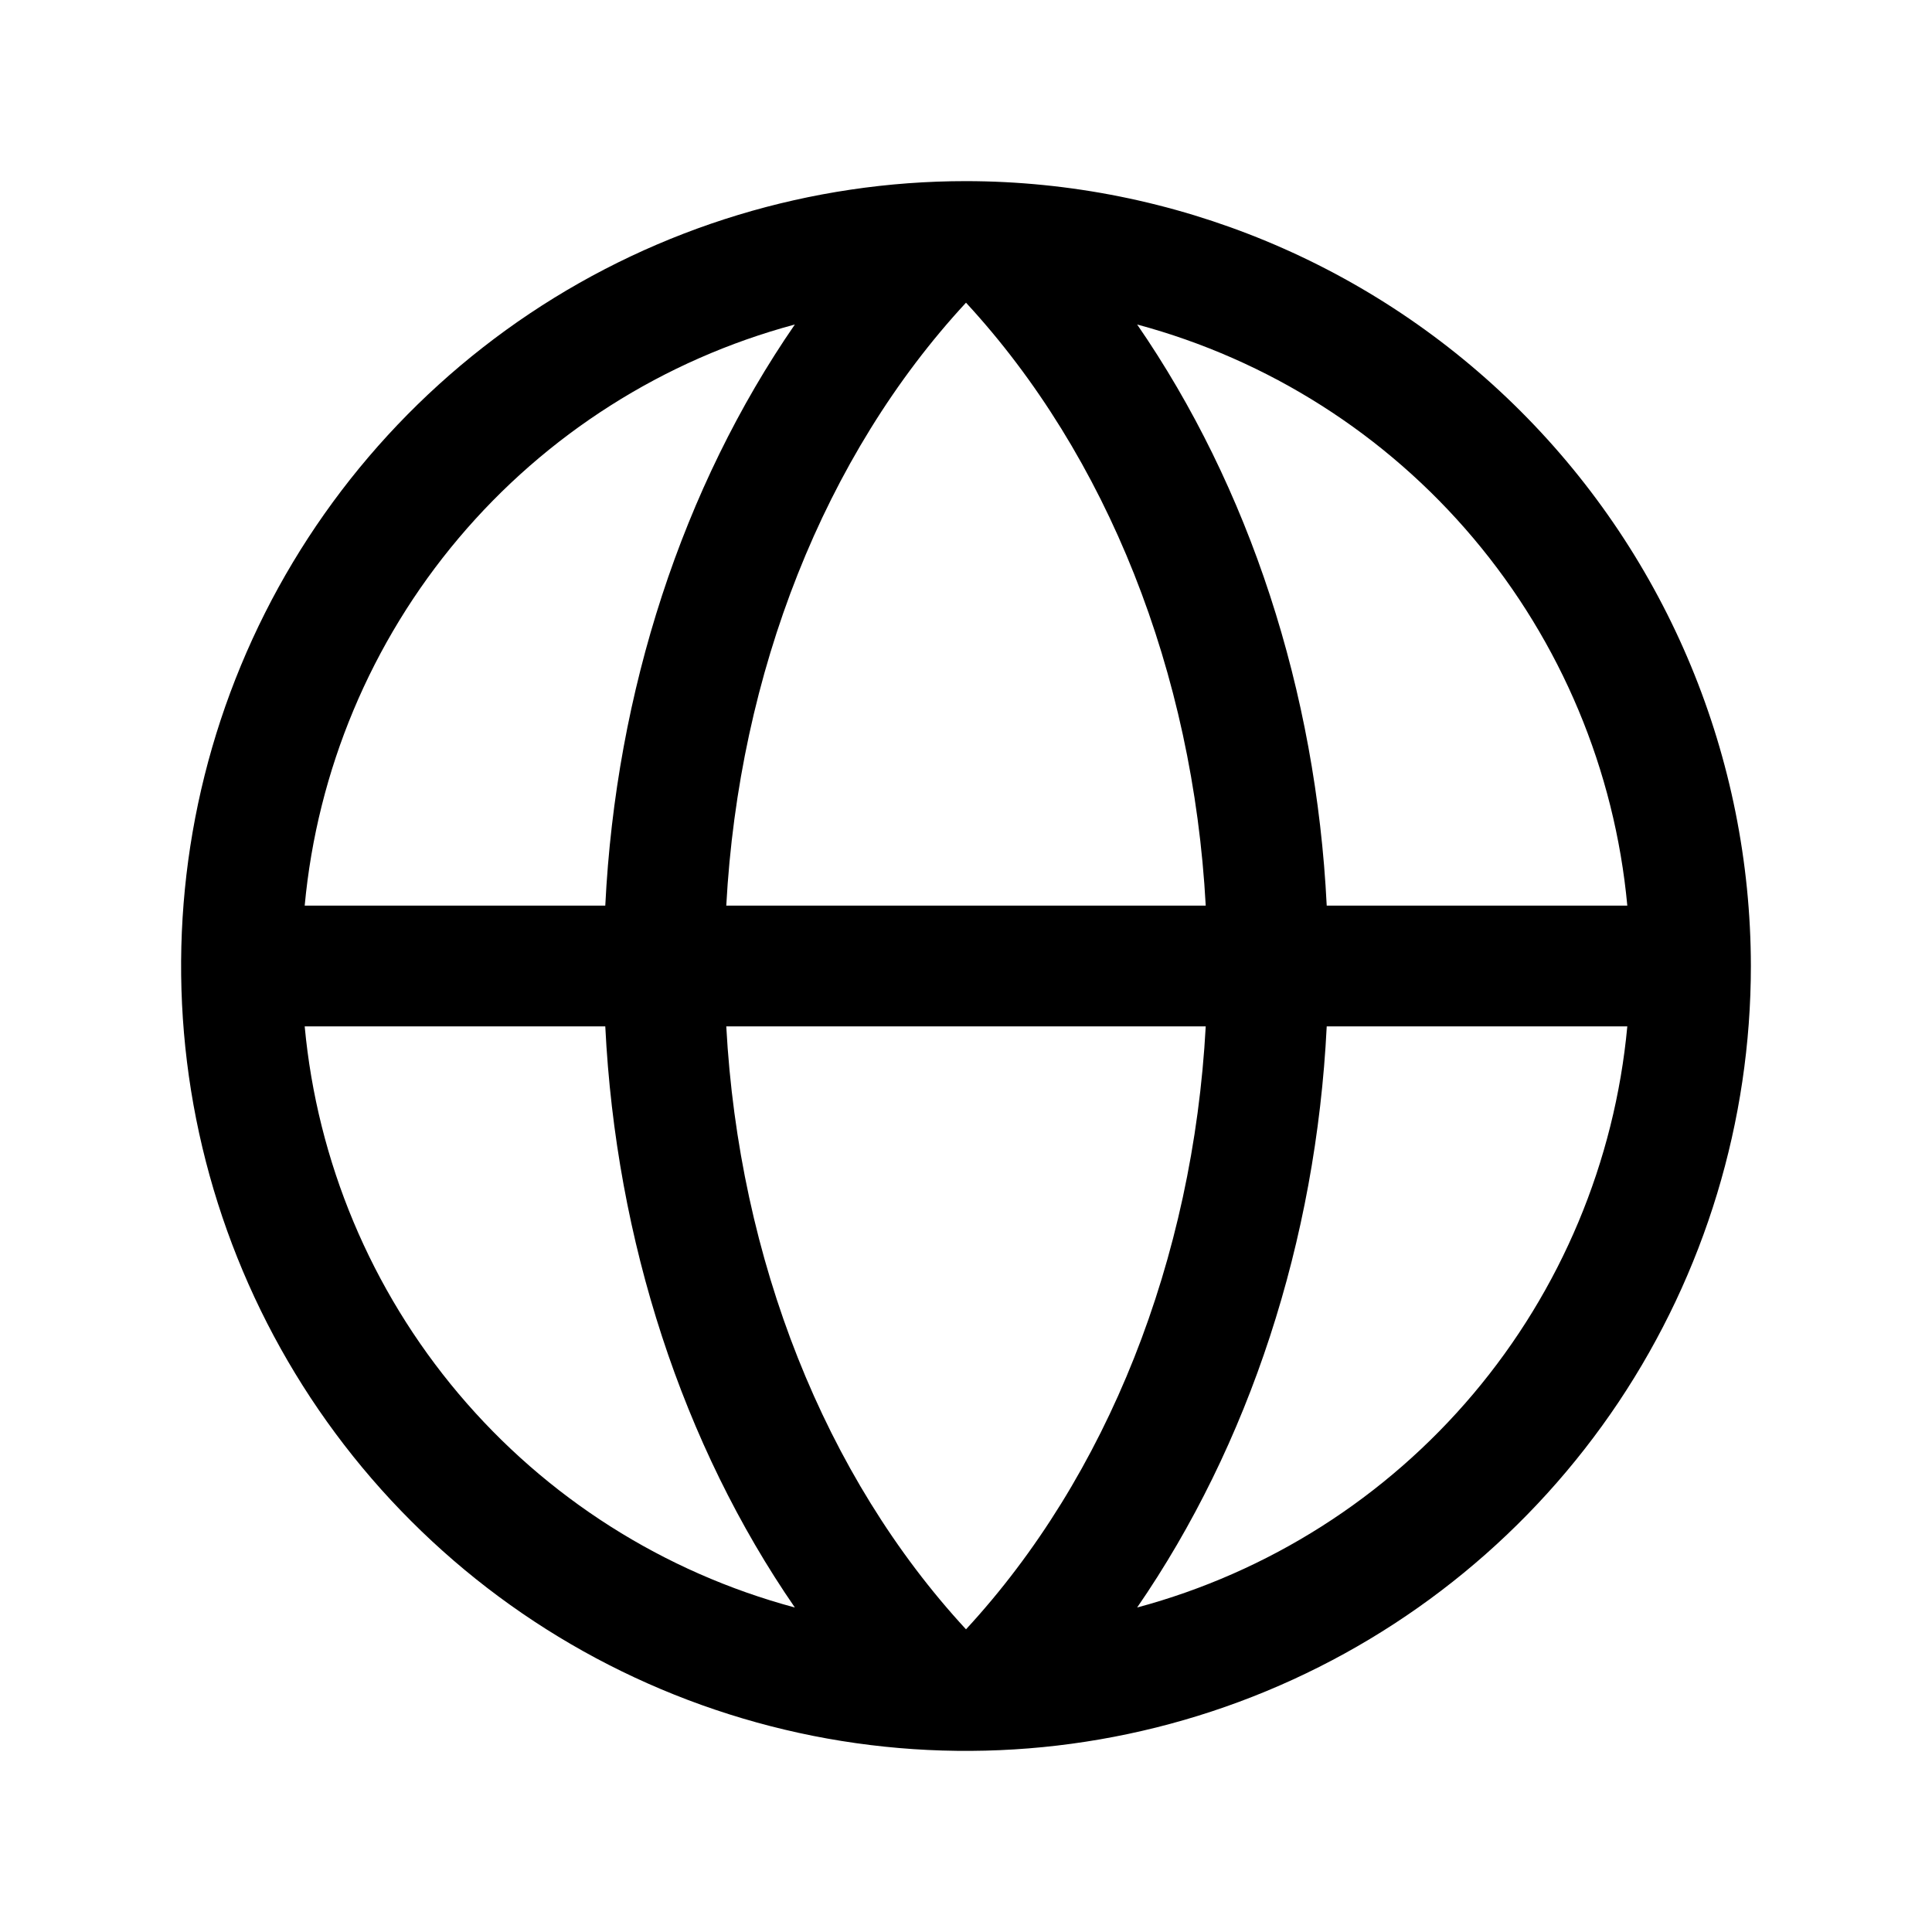 <svg width="24" height="24" viewBox="0 0 24 24" fill="none" xmlns="http://www.w3.org/2000/svg">
<path d="M12 2.25C10.072 2.25 8.187 2.822 6.583 3.893C4.98 4.965 3.73 6.487 2.992 8.269C2.254 10.05 2.061 12.011 2.437 13.902C2.814 15.793 3.742 17.531 5.106 18.894C6.469 20.258 8.207 21.186 10.098 21.563C11.989 21.939 13.95 21.746 15.731 21.008C17.513 20.27 19.035 19.02 20.107 17.417C21.178 15.813 21.75 13.928 21.75 12C21.747 9.415 20.719 6.937 18.891 5.109C17.063 3.281 14.585 2.253 12 2.25ZM20.215 11.25H16.481C16.349 8.582 15.518 6.05 14.126 4.031C15.757 4.469 17.214 5.395 18.303 6.686C19.391 7.976 20.059 9.569 20.215 11.25ZM12 20.24C10.244 18.339 9.179 15.646 9.022 12.75H14.978C14.821 15.644 13.756 18.339 12 20.24ZM9.022 11.25C9.179 8.356 10.24 5.661 12 3.76C13.756 5.661 14.821 8.354 14.978 11.25H9.022ZM9.874 4.031C8.482 6.05 7.651 8.582 7.519 11.25H3.785C3.941 9.569 4.609 7.976 5.697 6.686C6.786 5.395 8.243 4.469 9.874 4.031ZM3.785 12.75H7.519C7.651 15.418 8.482 17.95 9.874 19.969C8.243 19.531 6.786 18.605 5.697 17.314C4.609 16.024 3.941 14.431 3.785 12.75ZM14.126 19.969C15.518 17.948 16.349 15.415 16.481 12.75H20.215C20.059 14.431 19.391 16.024 18.303 17.314C17.214 18.605 15.757 19.531 14.126 19.969Z" fill="black"/>
</svg>
